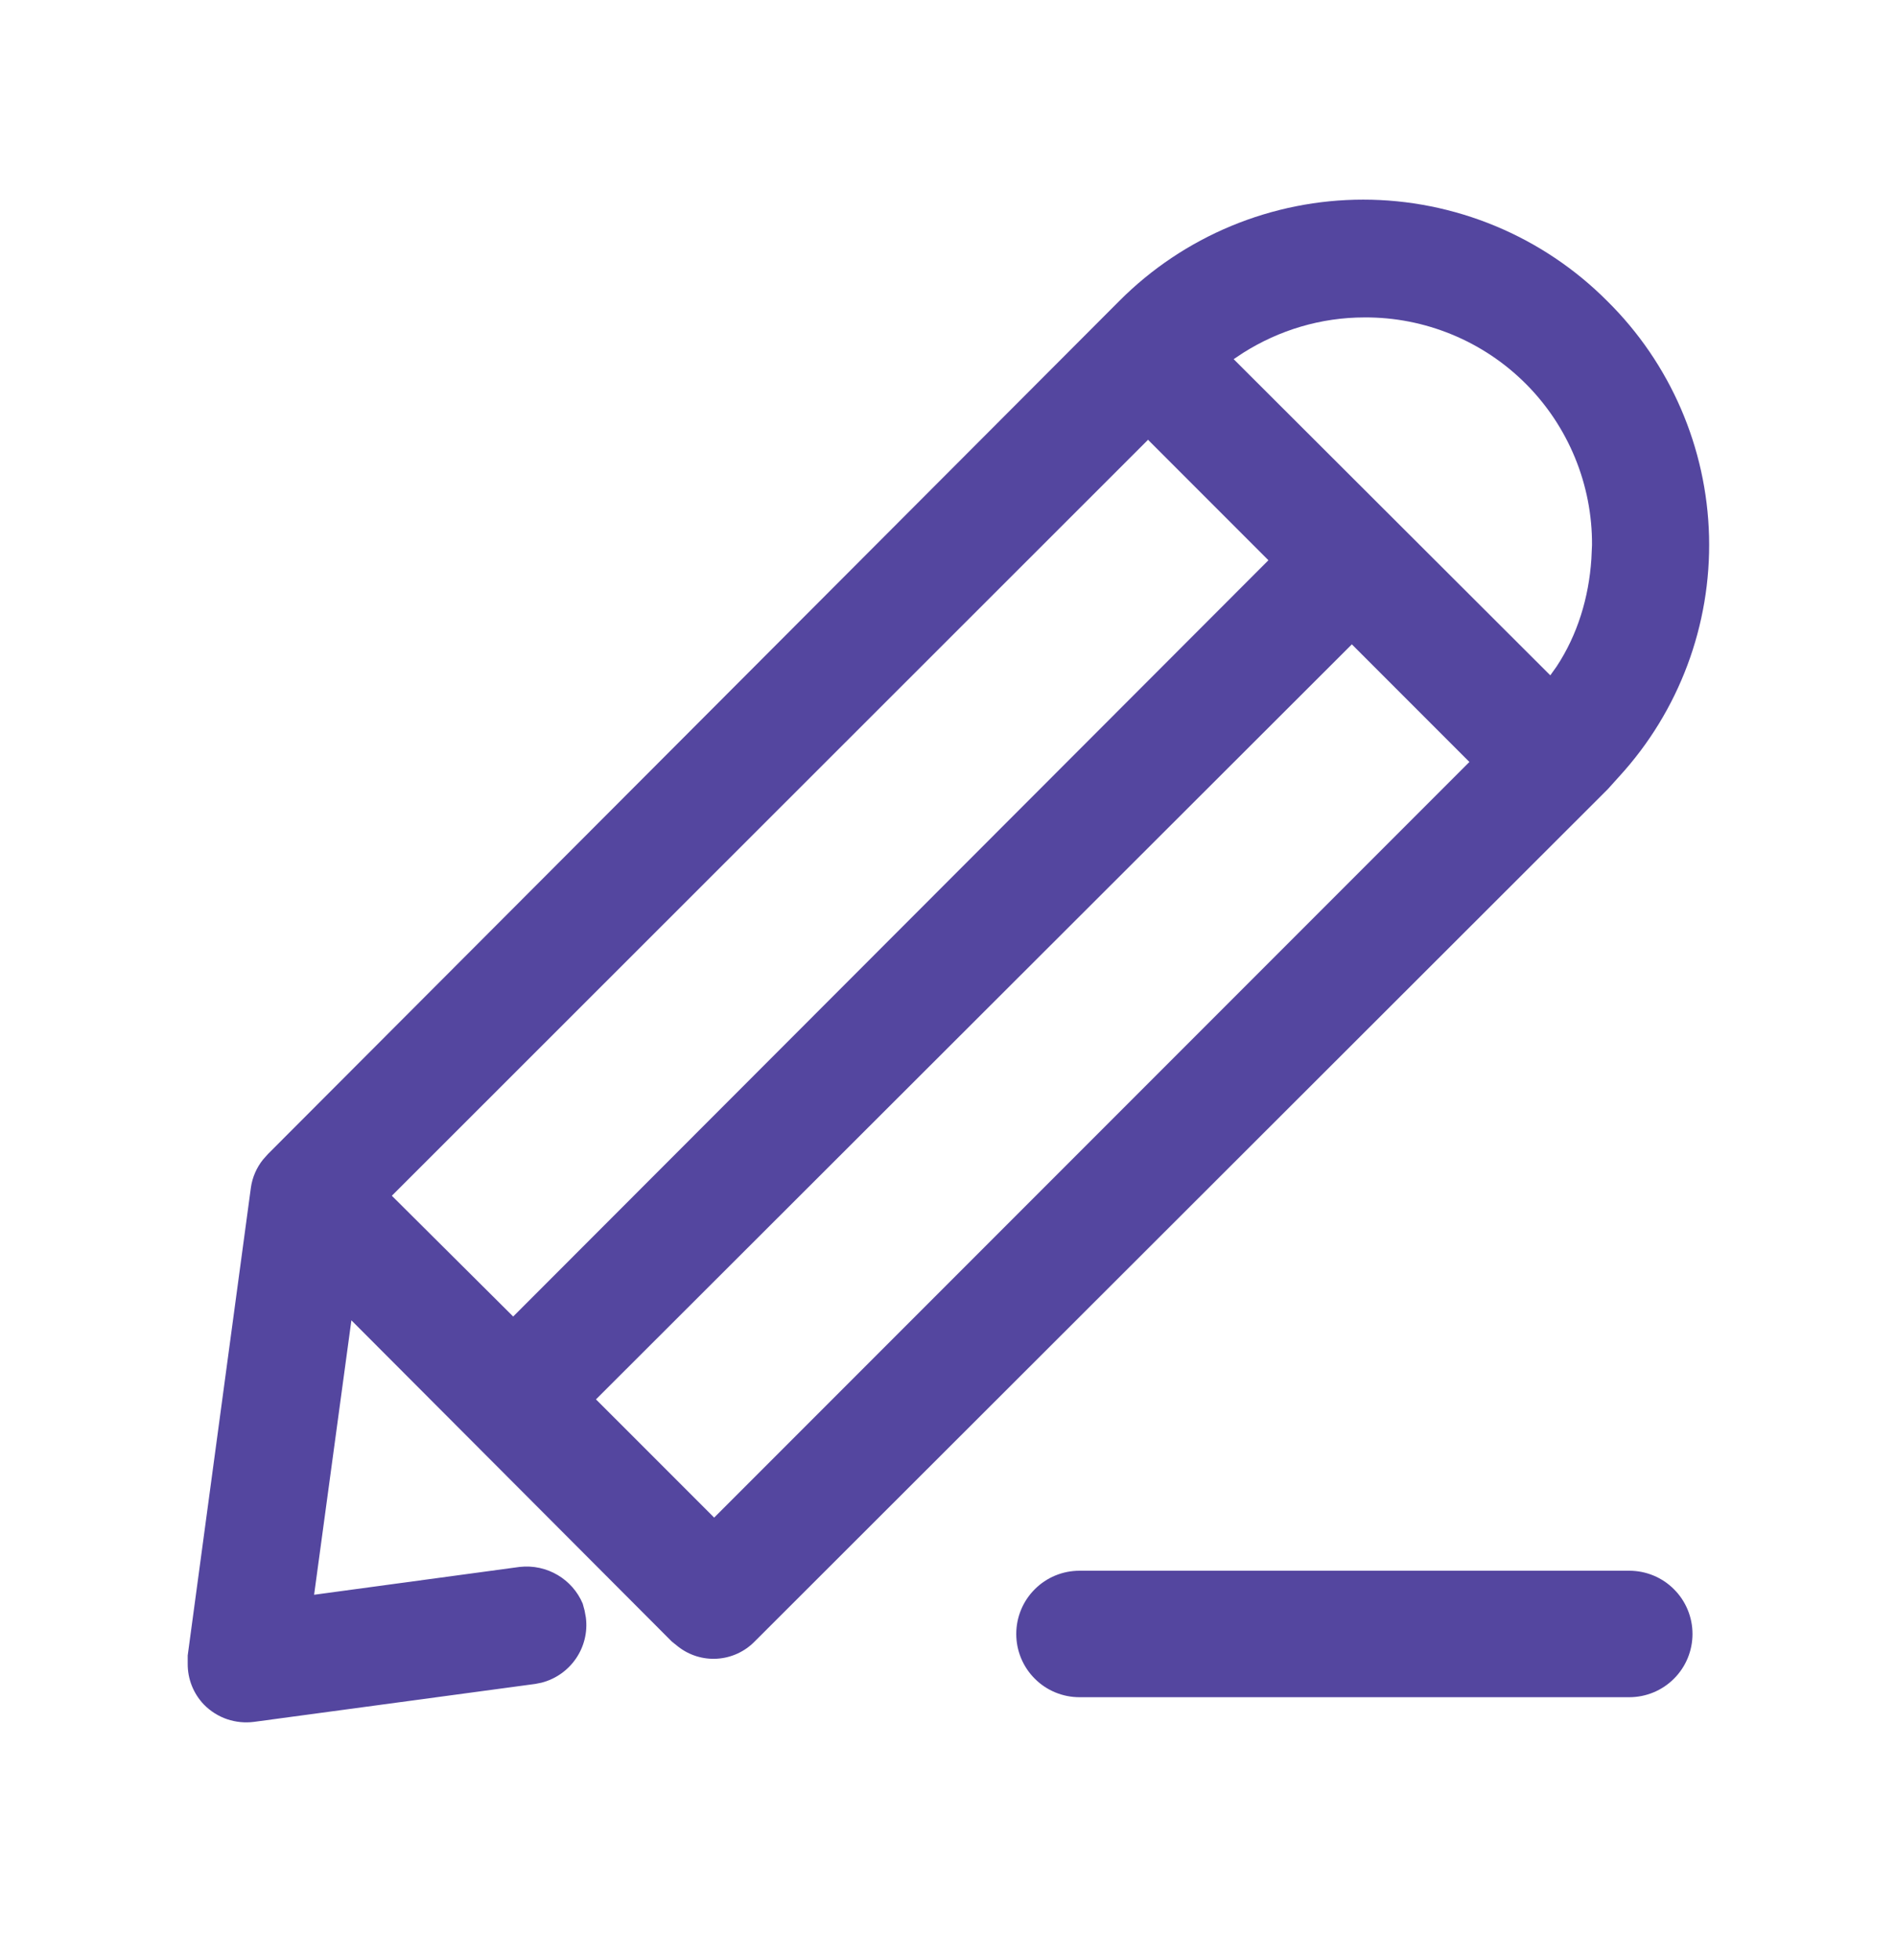 <svg width="30" height="31" viewBox="0 0 30 31" fill="none" xmlns="http://www.w3.org/2000/svg">
<path d="M25.43 4.76C26.429 5.745 27.006 7.079 27.042 8.482C27.077 9.884 26.568 11.246 25.62 12.28L25.44 12.48L11.94 25.96C11.783 26.12 11.573 26.216 11.35 26.231C11.127 26.246 10.906 26.178 10.73 26.04L10.63 25.96L5.56 20.88L4.97 25.22L8.22 24.78C8.66 24.73 9.06 24.98 9.22 25.36L9.25 25.47L9.27 25.58C9.33 26.05 9.03 26.49 8.57 26.61L8.47 26.63L4.02 27.23C3.876 27.249 3.73 27.234 3.593 27.188C3.456 27.141 3.332 27.063 3.23 26.96C3.061 26.786 2.968 26.552 2.97 26.31V26.18L3.97 18.78C3.993 18.619 4.059 18.467 4.16 18.34L4.24 18.25L17.71 4.76C18.216 4.252 18.818 3.849 19.48 3.574C20.143 3.299 20.853 3.157 21.57 3.157C22.287 3.157 22.997 3.299 23.66 3.574C24.322 3.849 24.924 4.252 25.43 4.76ZM25.78 24.84C26.045 24.84 26.3 24.945 26.487 25.133C26.675 25.32 26.78 25.575 26.78 25.84C26.78 26.105 26.675 26.36 26.487 26.547C26.3 26.735 26.045 26.84 25.78 26.84H17.08C16.815 26.84 16.56 26.735 16.373 26.547C16.185 26.36 16.08 26.105 16.08 25.84C16.08 25.575 16.185 25.32 16.373 25.133C16.56 24.945 16.815 24.84 17.08 24.84H25.78ZM21.4 10.18L9.43 22.13L11.3 24L23.25 12.05L21.39 10.19L21.4 10.18ZM18.17 6.95L6.2 18.91L8.12 20.82L20.07 8.86L18.17 6.96V6.95ZM21.59 5.02C20.9 5.02 20.24 5.22 19.67 5.58L19.52 5.68L24.53 10.68L24.63 10.54C24.96 10.04 25.14 9.45 25.18 8.84L25.19 8.62C25.193 8.146 25.101 7.677 24.921 7.239C24.741 6.801 24.476 6.403 24.142 6.069C23.807 5.734 23.409 5.469 22.971 5.289C22.533 5.109 22.064 5.017 21.59 5.02V5.02Z" fill="#54469F"/>
</svg>
